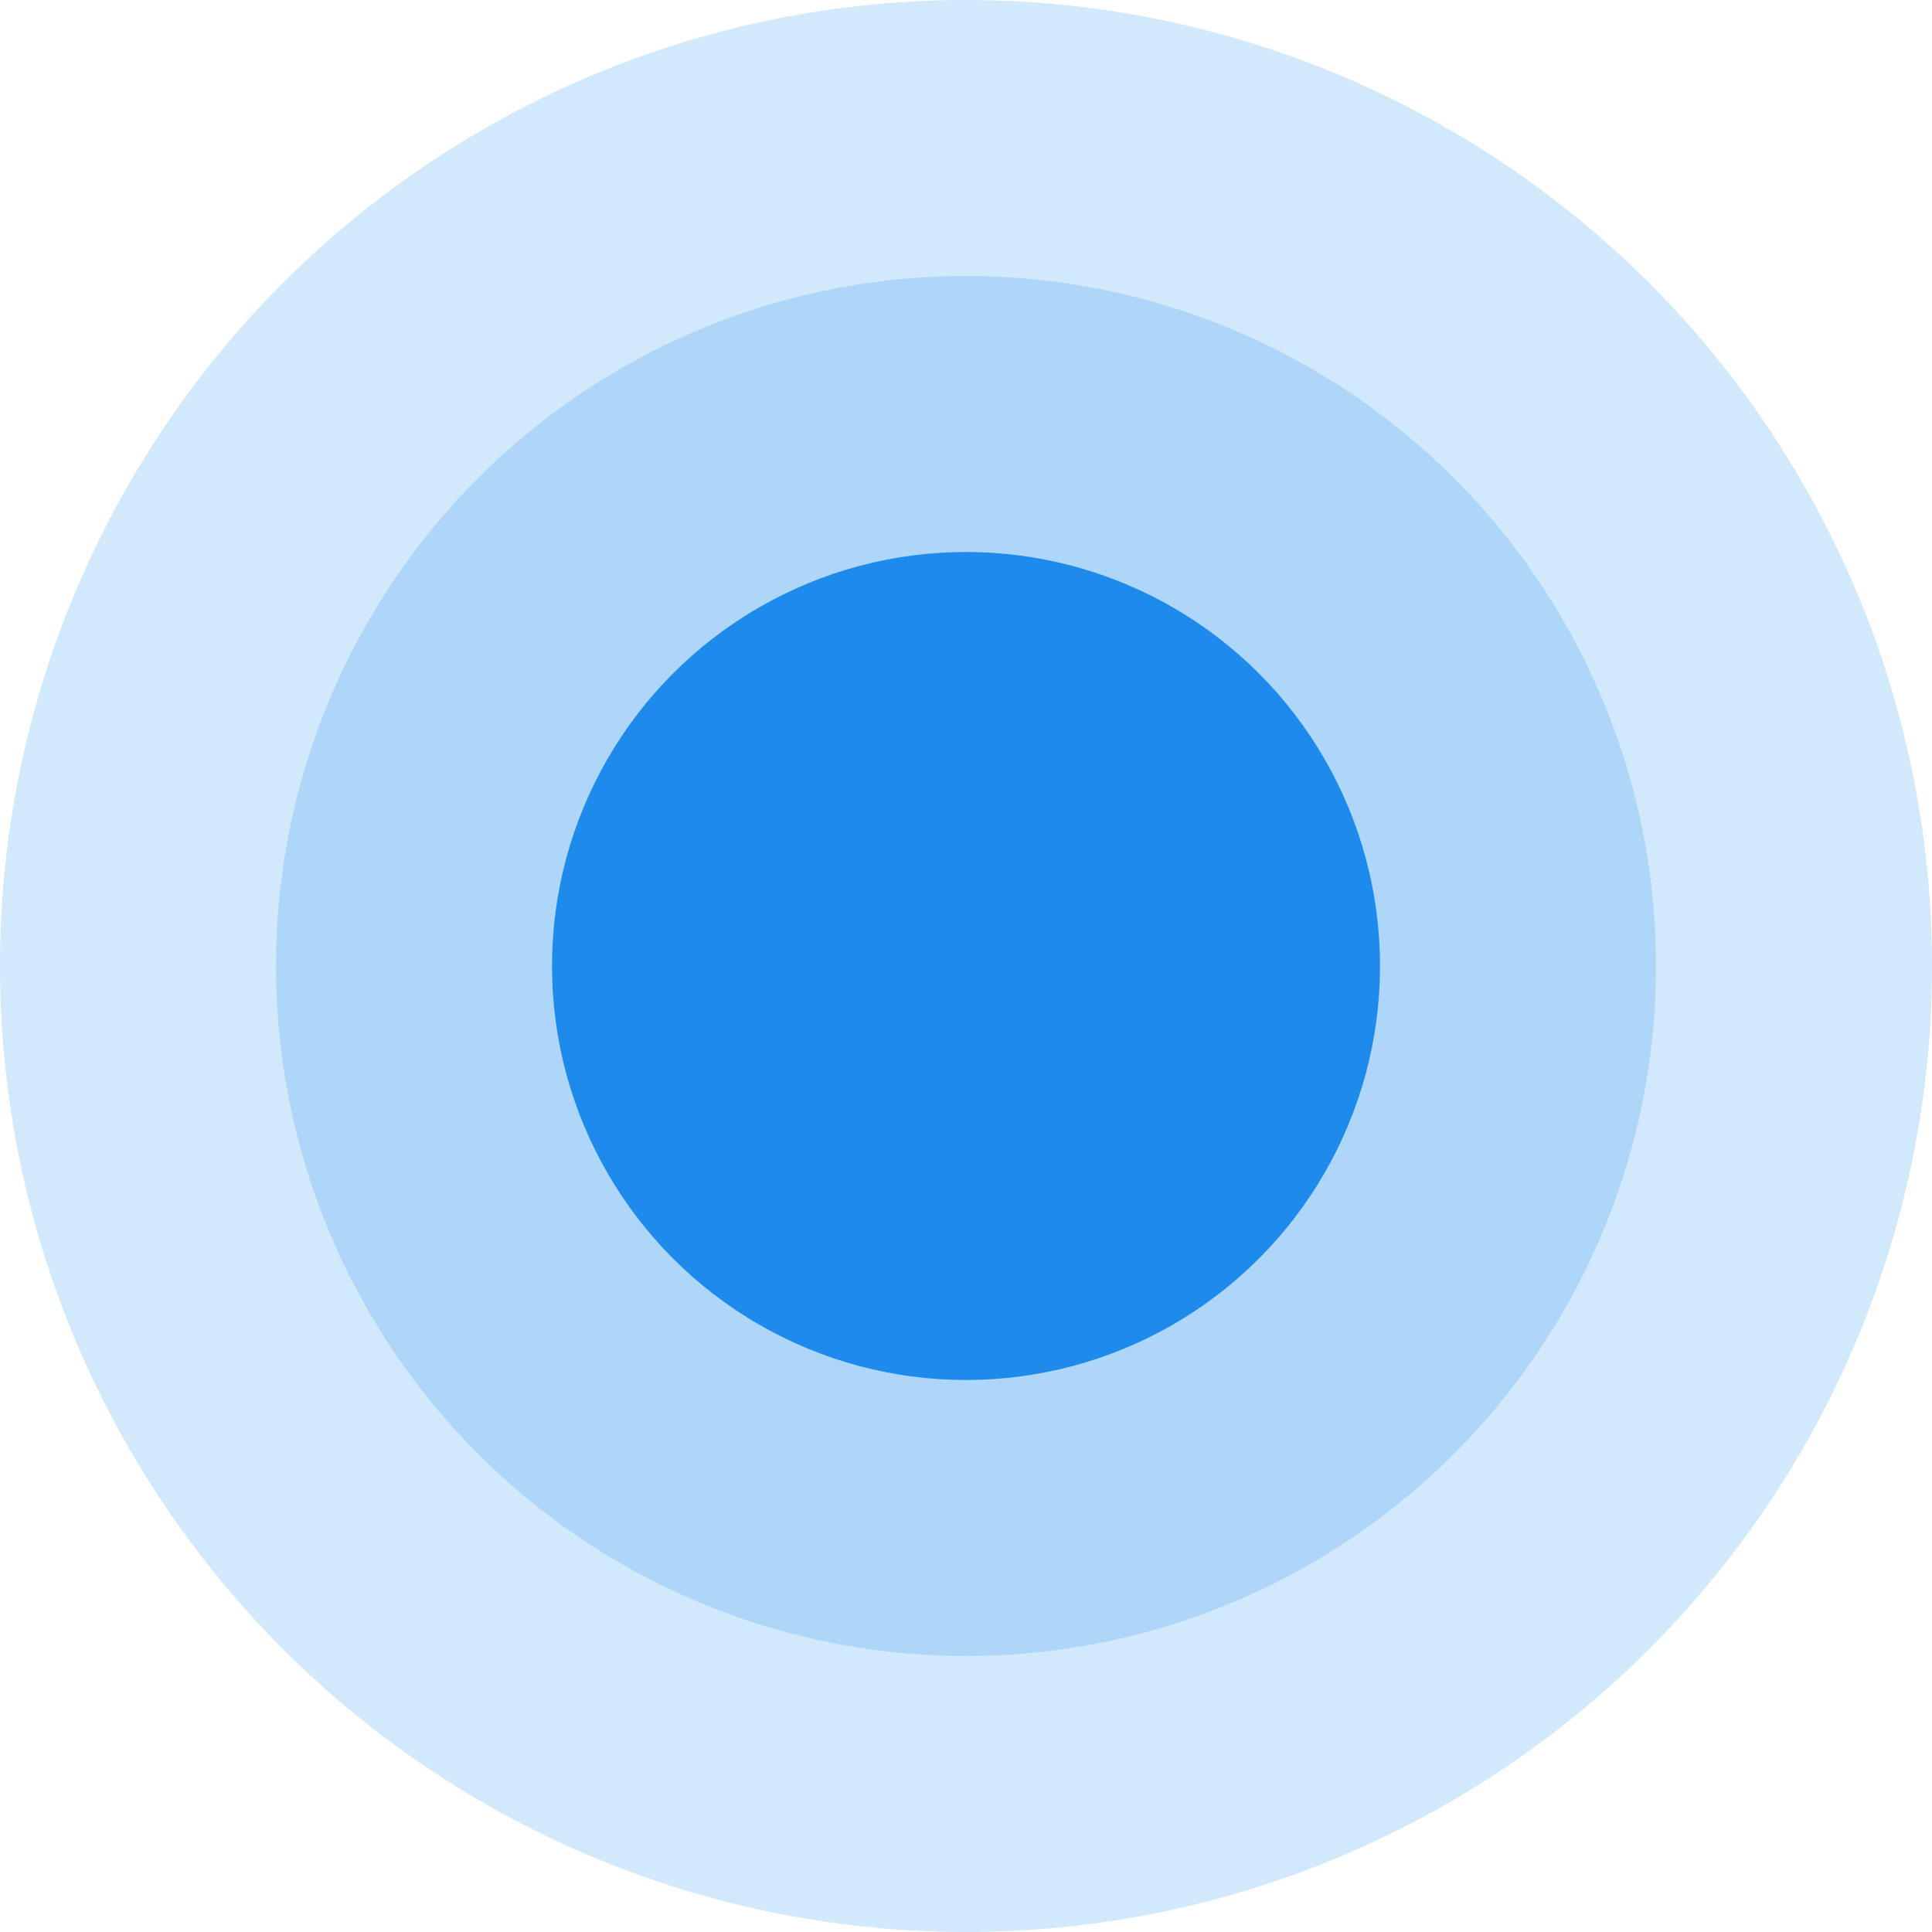 <svg width="28" height="28" viewBox="0 0 28 28" fill="none" xmlns="http://www.w3.org/2000/svg">
<g opacity="0.2" filter="url(#filter0_b_283_2274)">
<circle cx="14" cy="14" r="14" fill="#1D8AEC"/>
</g>
<g opacity="0.2" filter="url(#filter1_b_283_2274)">
<circle cx="14" cy="14" r="10" fill="#1D8AEC"/>
</g>
<g filter="url(#filter2_b_283_2274)">
<circle cx="14" cy="14" r="6" fill="#1D8AEC"/>
</g>
<defs>
<filter id="filter0_b_283_2274" x="-4" y="-4" width="36" height="36" filterUnits="userSpaceOnUse" color-interpolation-filters="sRGB">
<feFlood flood-opacity="0" result="BackgroundImageFix"/>
<feGaussianBlur in="BackgroundImageFix" stdDeviation="2"/>
<feComposite in2="SourceAlpha" operator="in" result="effect1_backgroundBlur_283_2274"/>
<feBlend mode="normal" in="SourceGraphic" in2="effect1_backgroundBlur_283_2274" result="shape"/>
</filter>
<filter id="filter1_b_283_2274" x="0" y="0" width="28" height="28" filterUnits="userSpaceOnUse" color-interpolation-filters="sRGB">
<feFlood flood-opacity="0" result="BackgroundImageFix"/>
<feGaussianBlur in="BackgroundImageFix" stdDeviation="2"/>
<feComposite in2="SourceAlpha" operator="in" result="effect1_backgroundBlur_283_2274"/>
<feBlend mode="normal" in="SourceGraphic" in2="effect1_backgroundBlur_283_2274" result="shape"/>
</filter>
<filter id="filter2_b_283_2274" x="4" y="4" width="20" height="20" filterUnits="userSpaceOnUse" color-interpolation-filters="sRGB">
<feFlood flood-opacity="0" result="BackgroundImageFix"/>
<feGaussianBlur in="BackgroundImageFix" stdDeviation="2"/>
<feComposite in2="SourceAlpha" operator="in" result="effect1_backgroundBlur_283_2274"/>
<feBlend mode="normal" in="SourceGraphic" in2="effect1_backgroundBlur_283_2274" result="shape"/>
</filter>
</defs>
</svg>
